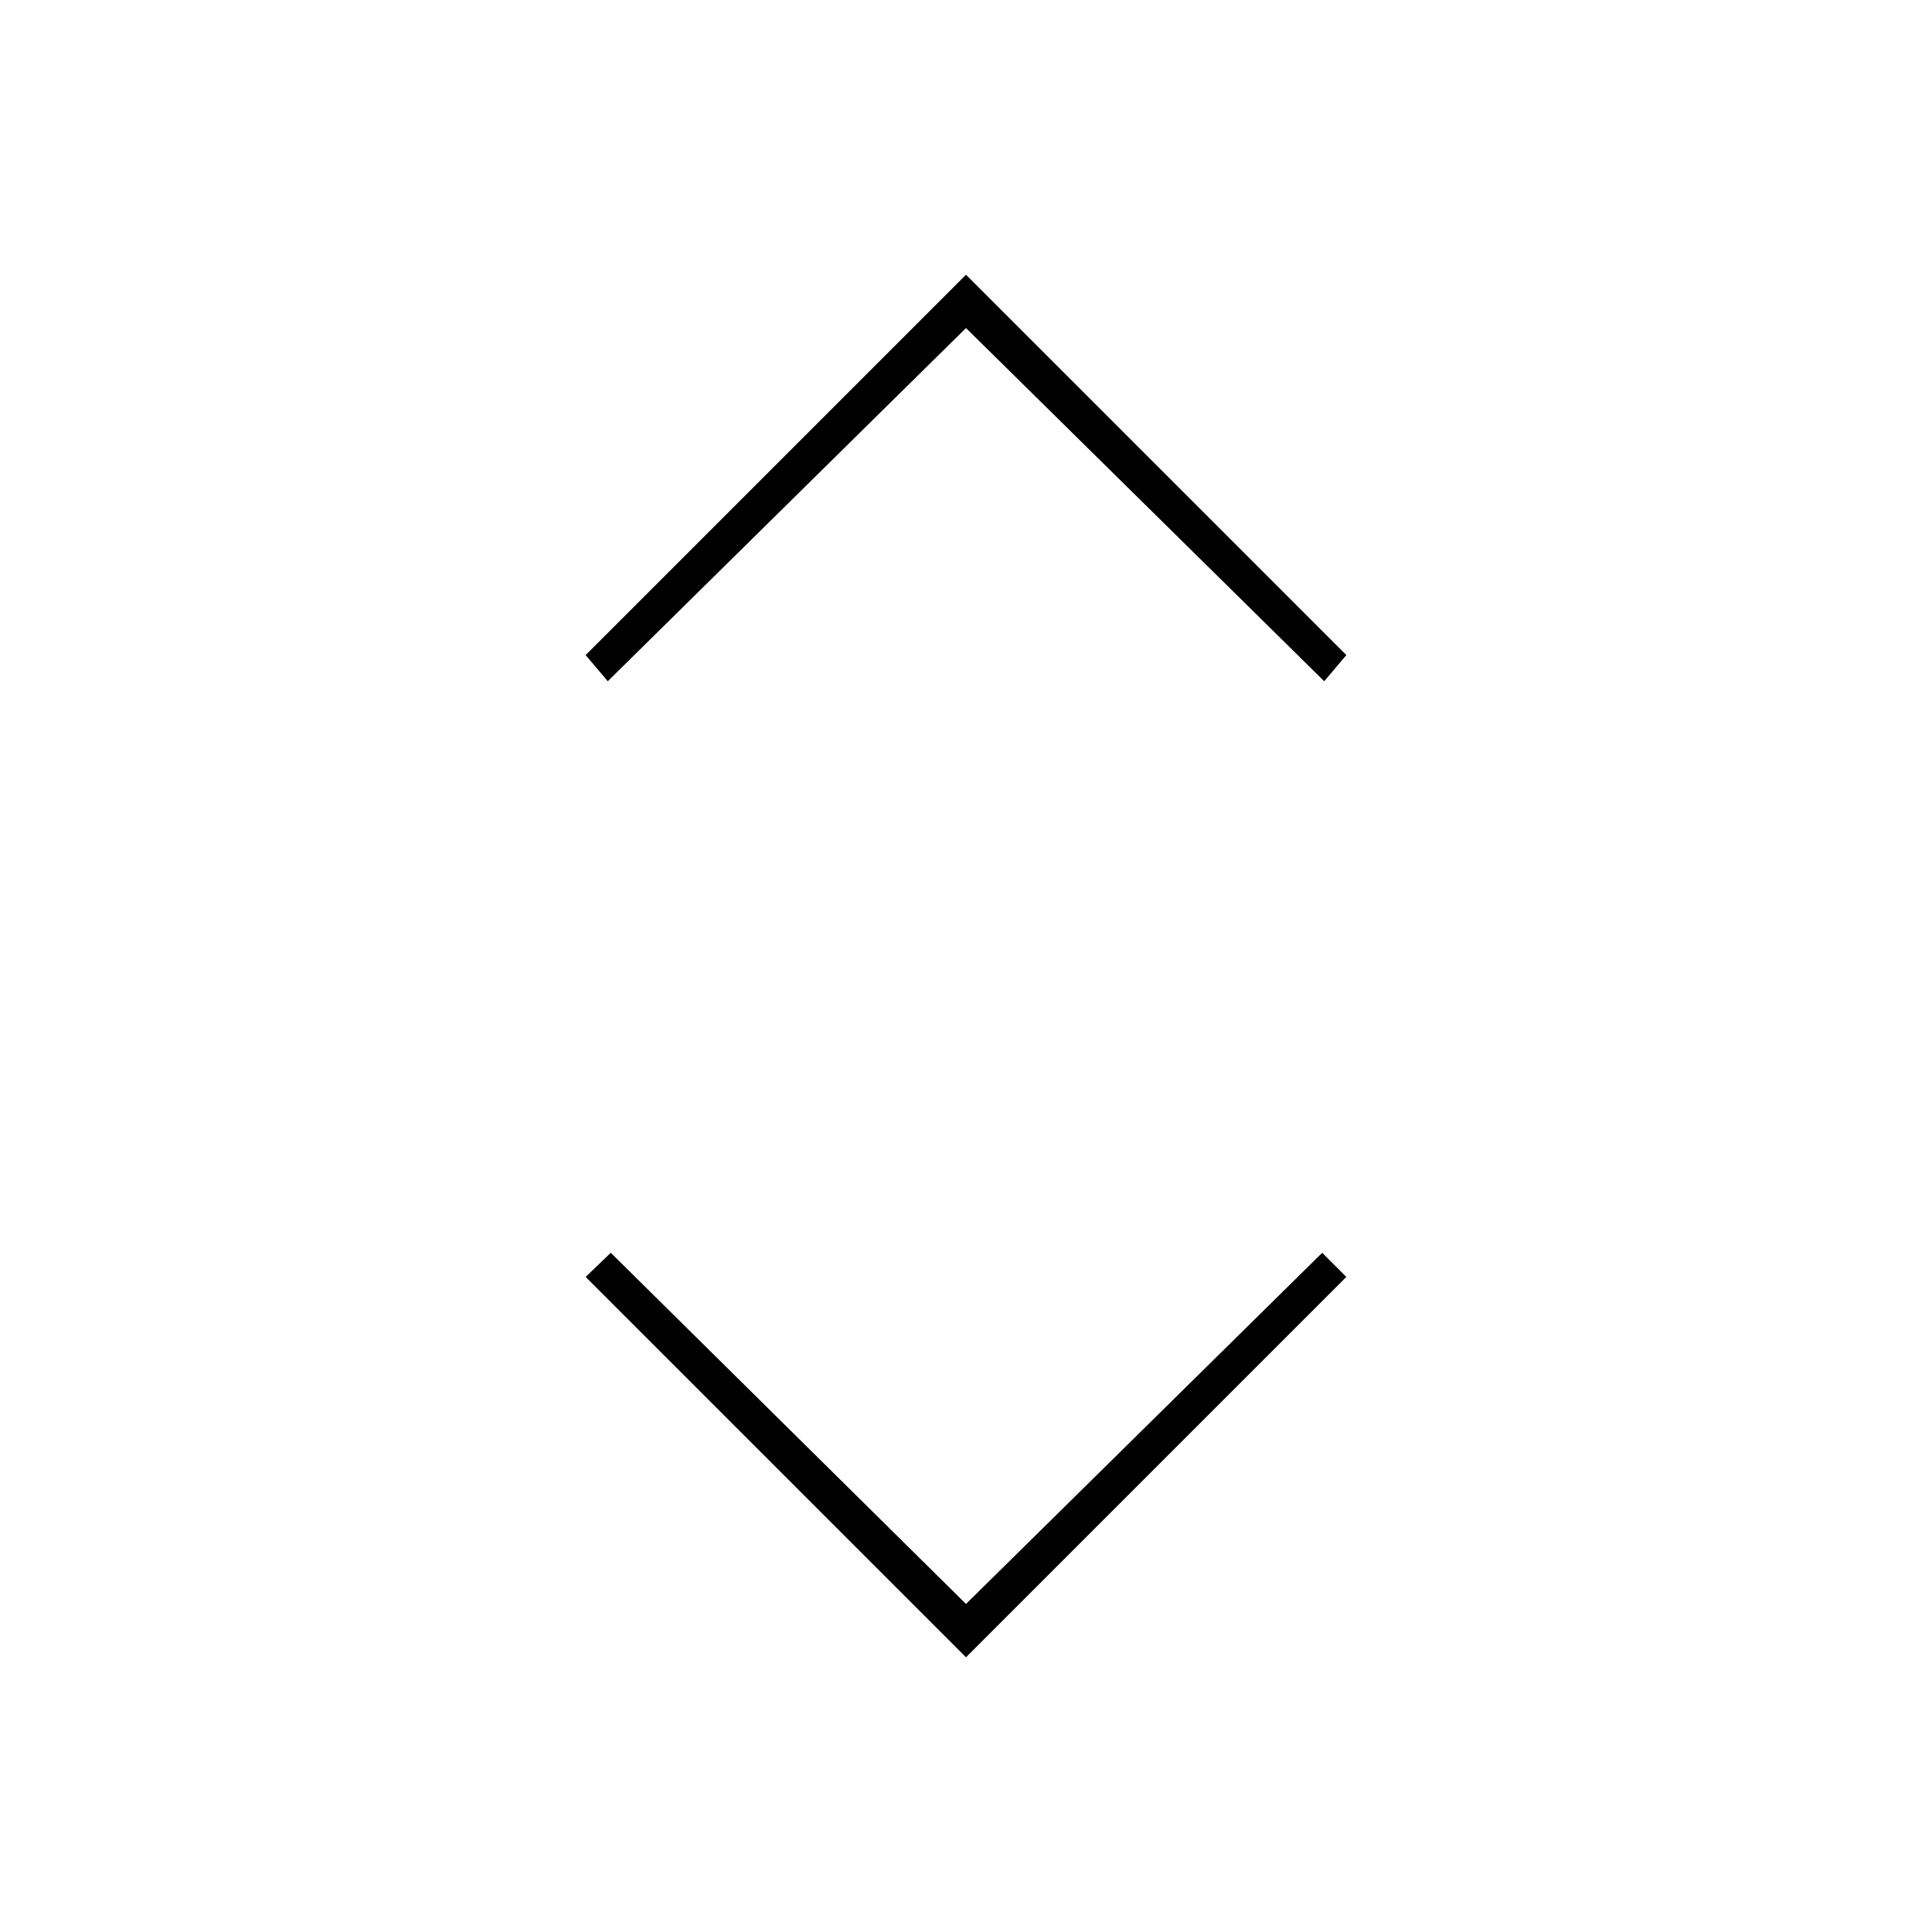 <svg xmlns="http://www.w3.org/2000/svg" height="20" viewBox="0 -960 960 960" width="20"><path d="m480-136.5-189-189 12.5-12L480-163l177-174.5 12 12-189 189Zm-178-485-11-13 189-189 189 189-11 13L480-797 302-621.5Z"/></svg>